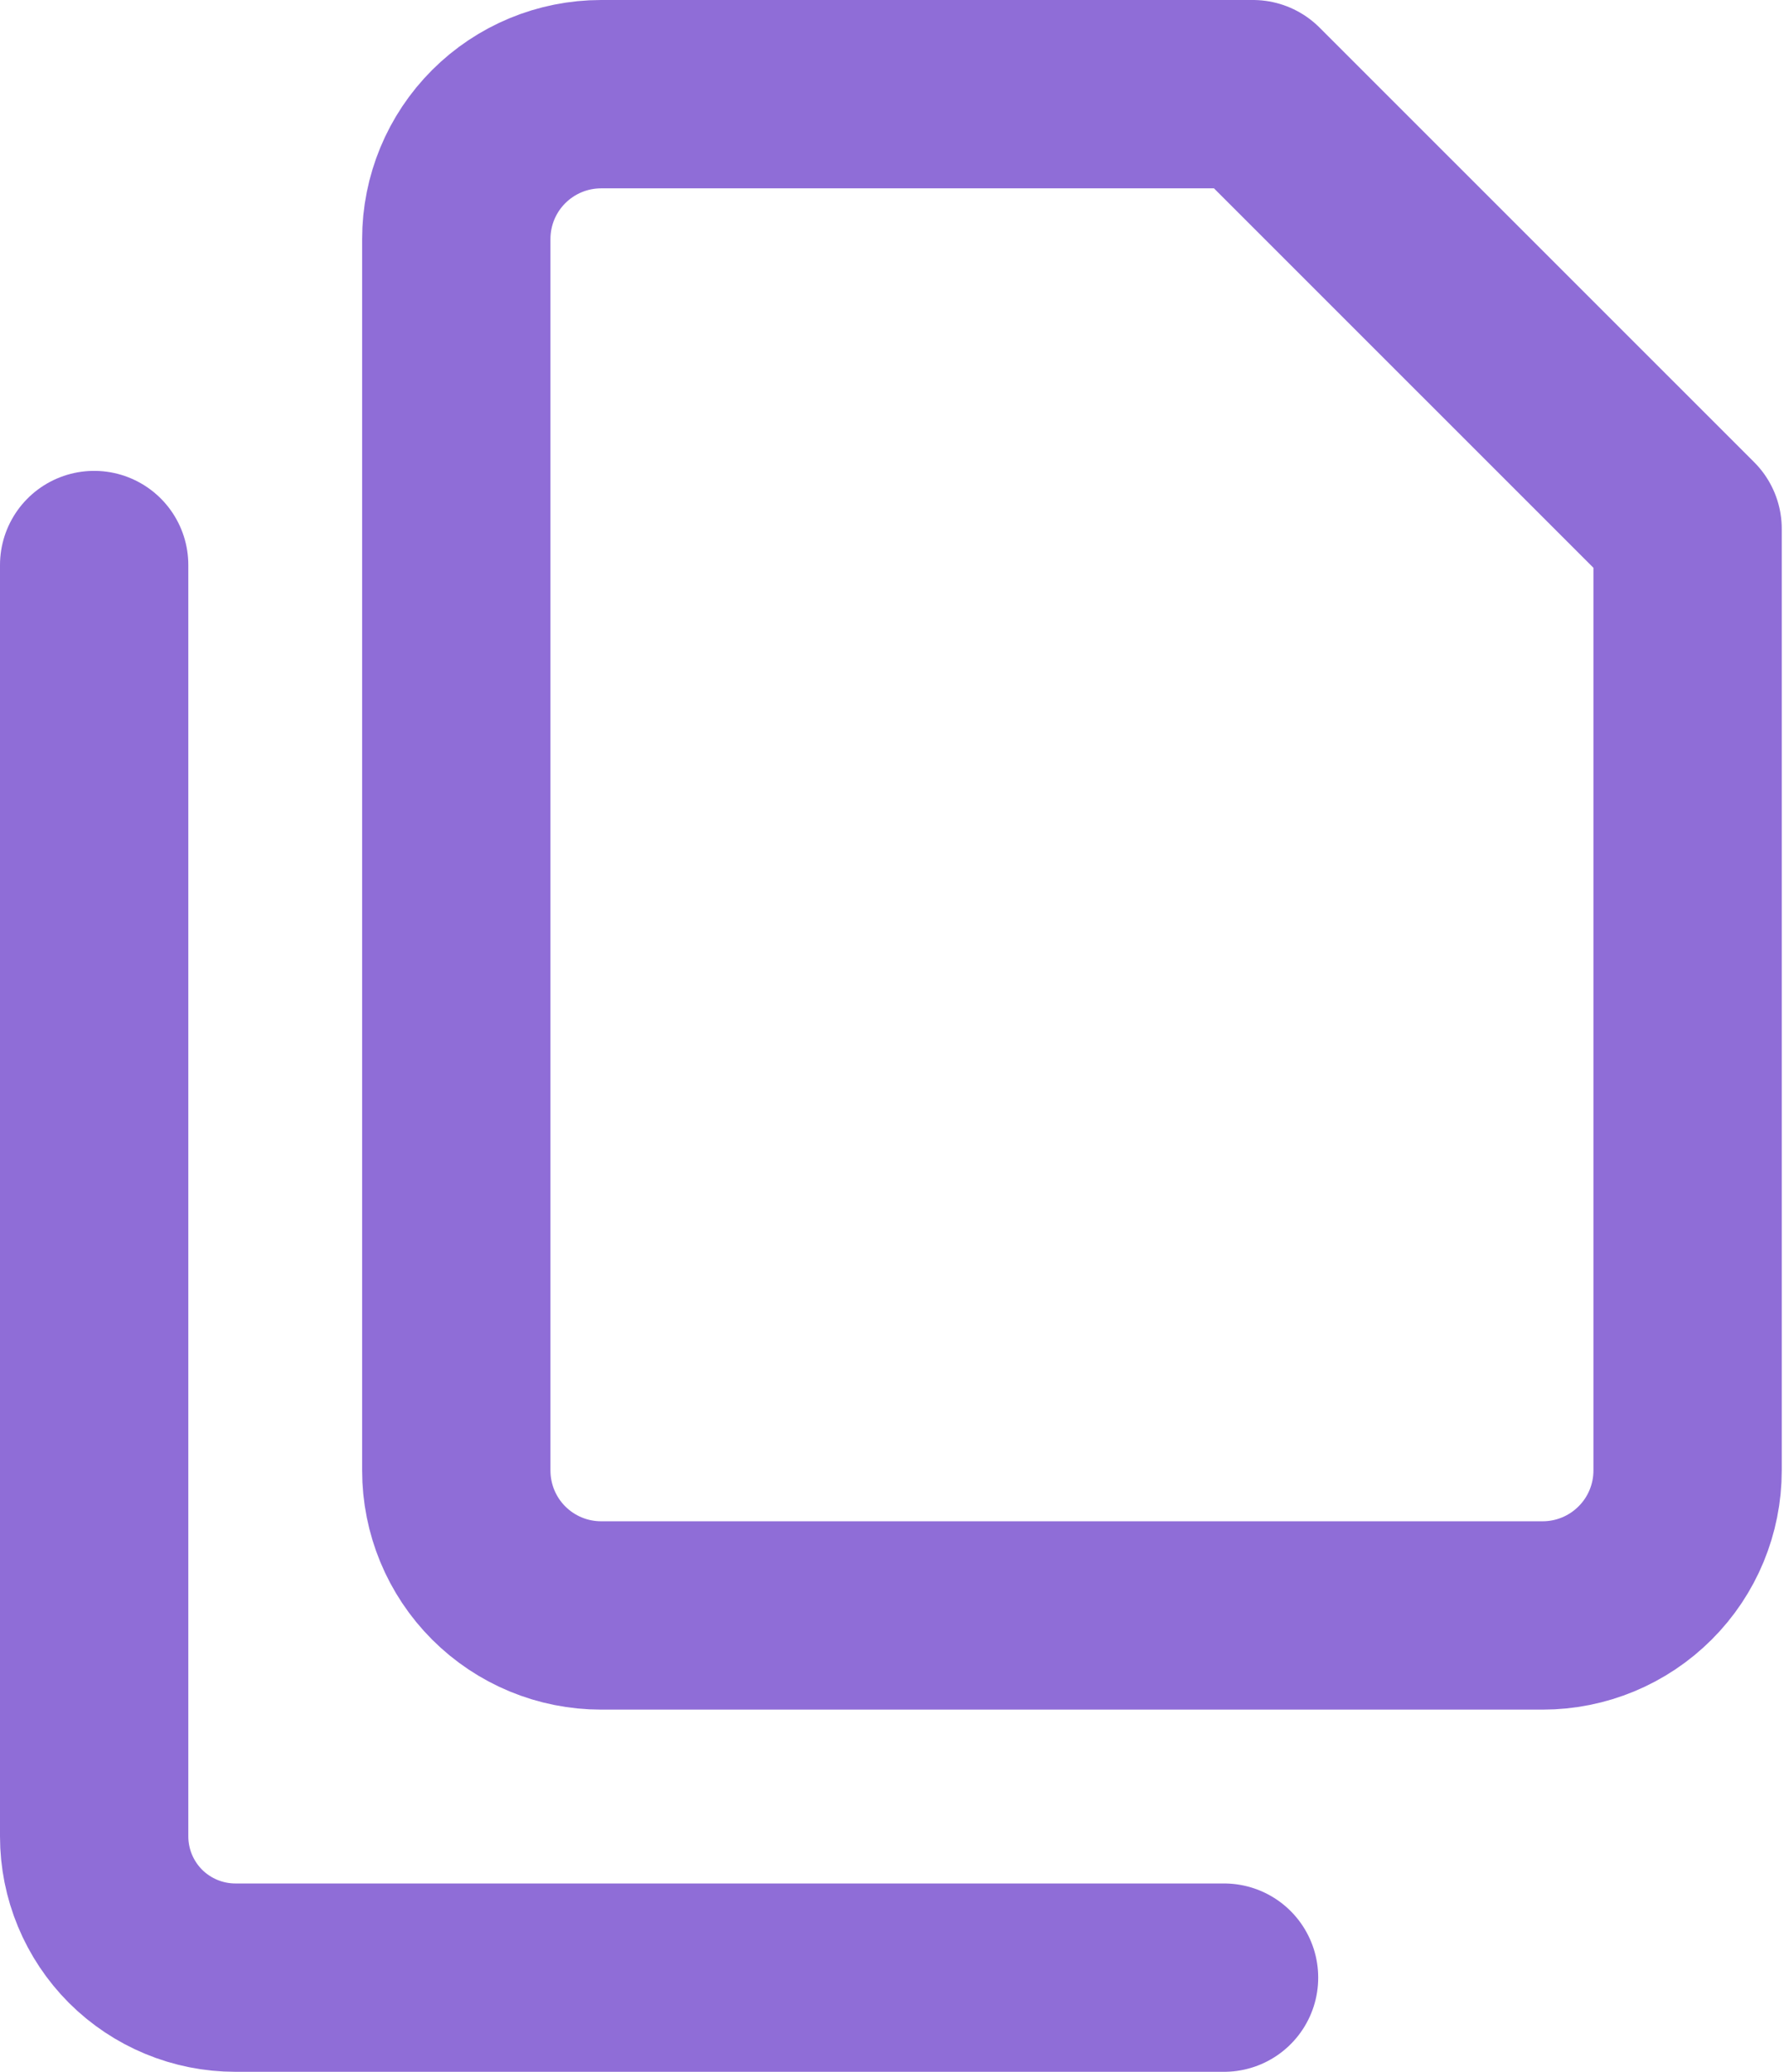 <svg width="19" height="22" viewBox="0 0 19 22" fill="none" xmlns="http://www.w3.org/2000/svg">
<g clip-path="url(#clip0_1_105)">
<path d="M17.923 15.615C17.923 16.023 17.761 16.415 17.472 16.703C17.183 16.992 16.792 17.154 16.384 17.154H6.384C5.976 17.154 5.585 16.992 5.296 16.703C5.008 16.415 4.846 16.023 4.846 15.615V2.538C4.846 2.13 5.008 1.739 5.296 1.451C5.585 1.162 5.976 1 6.384 1H13.307L17.923 5.615V15.615Z" stroke="#8F6DD7" stroke-width="2" stroke-linecap="round" stroke-linejoin="round"/>
<path d="M13 21H2.5C2.102 21 1.721 20.842 1.439 20.561C1.158 20.279 1 19.898 1 19.5V6" stroke="#8F6DD7" stroke-width="2" stroke-linecap="round" stroke-linejoin="round"/>
</g>
<defs>
<clipPath id="clip0_1_105">
<rect width="19" height="22" fill="white"/>
</clipPath>
</defs>
</svg>
